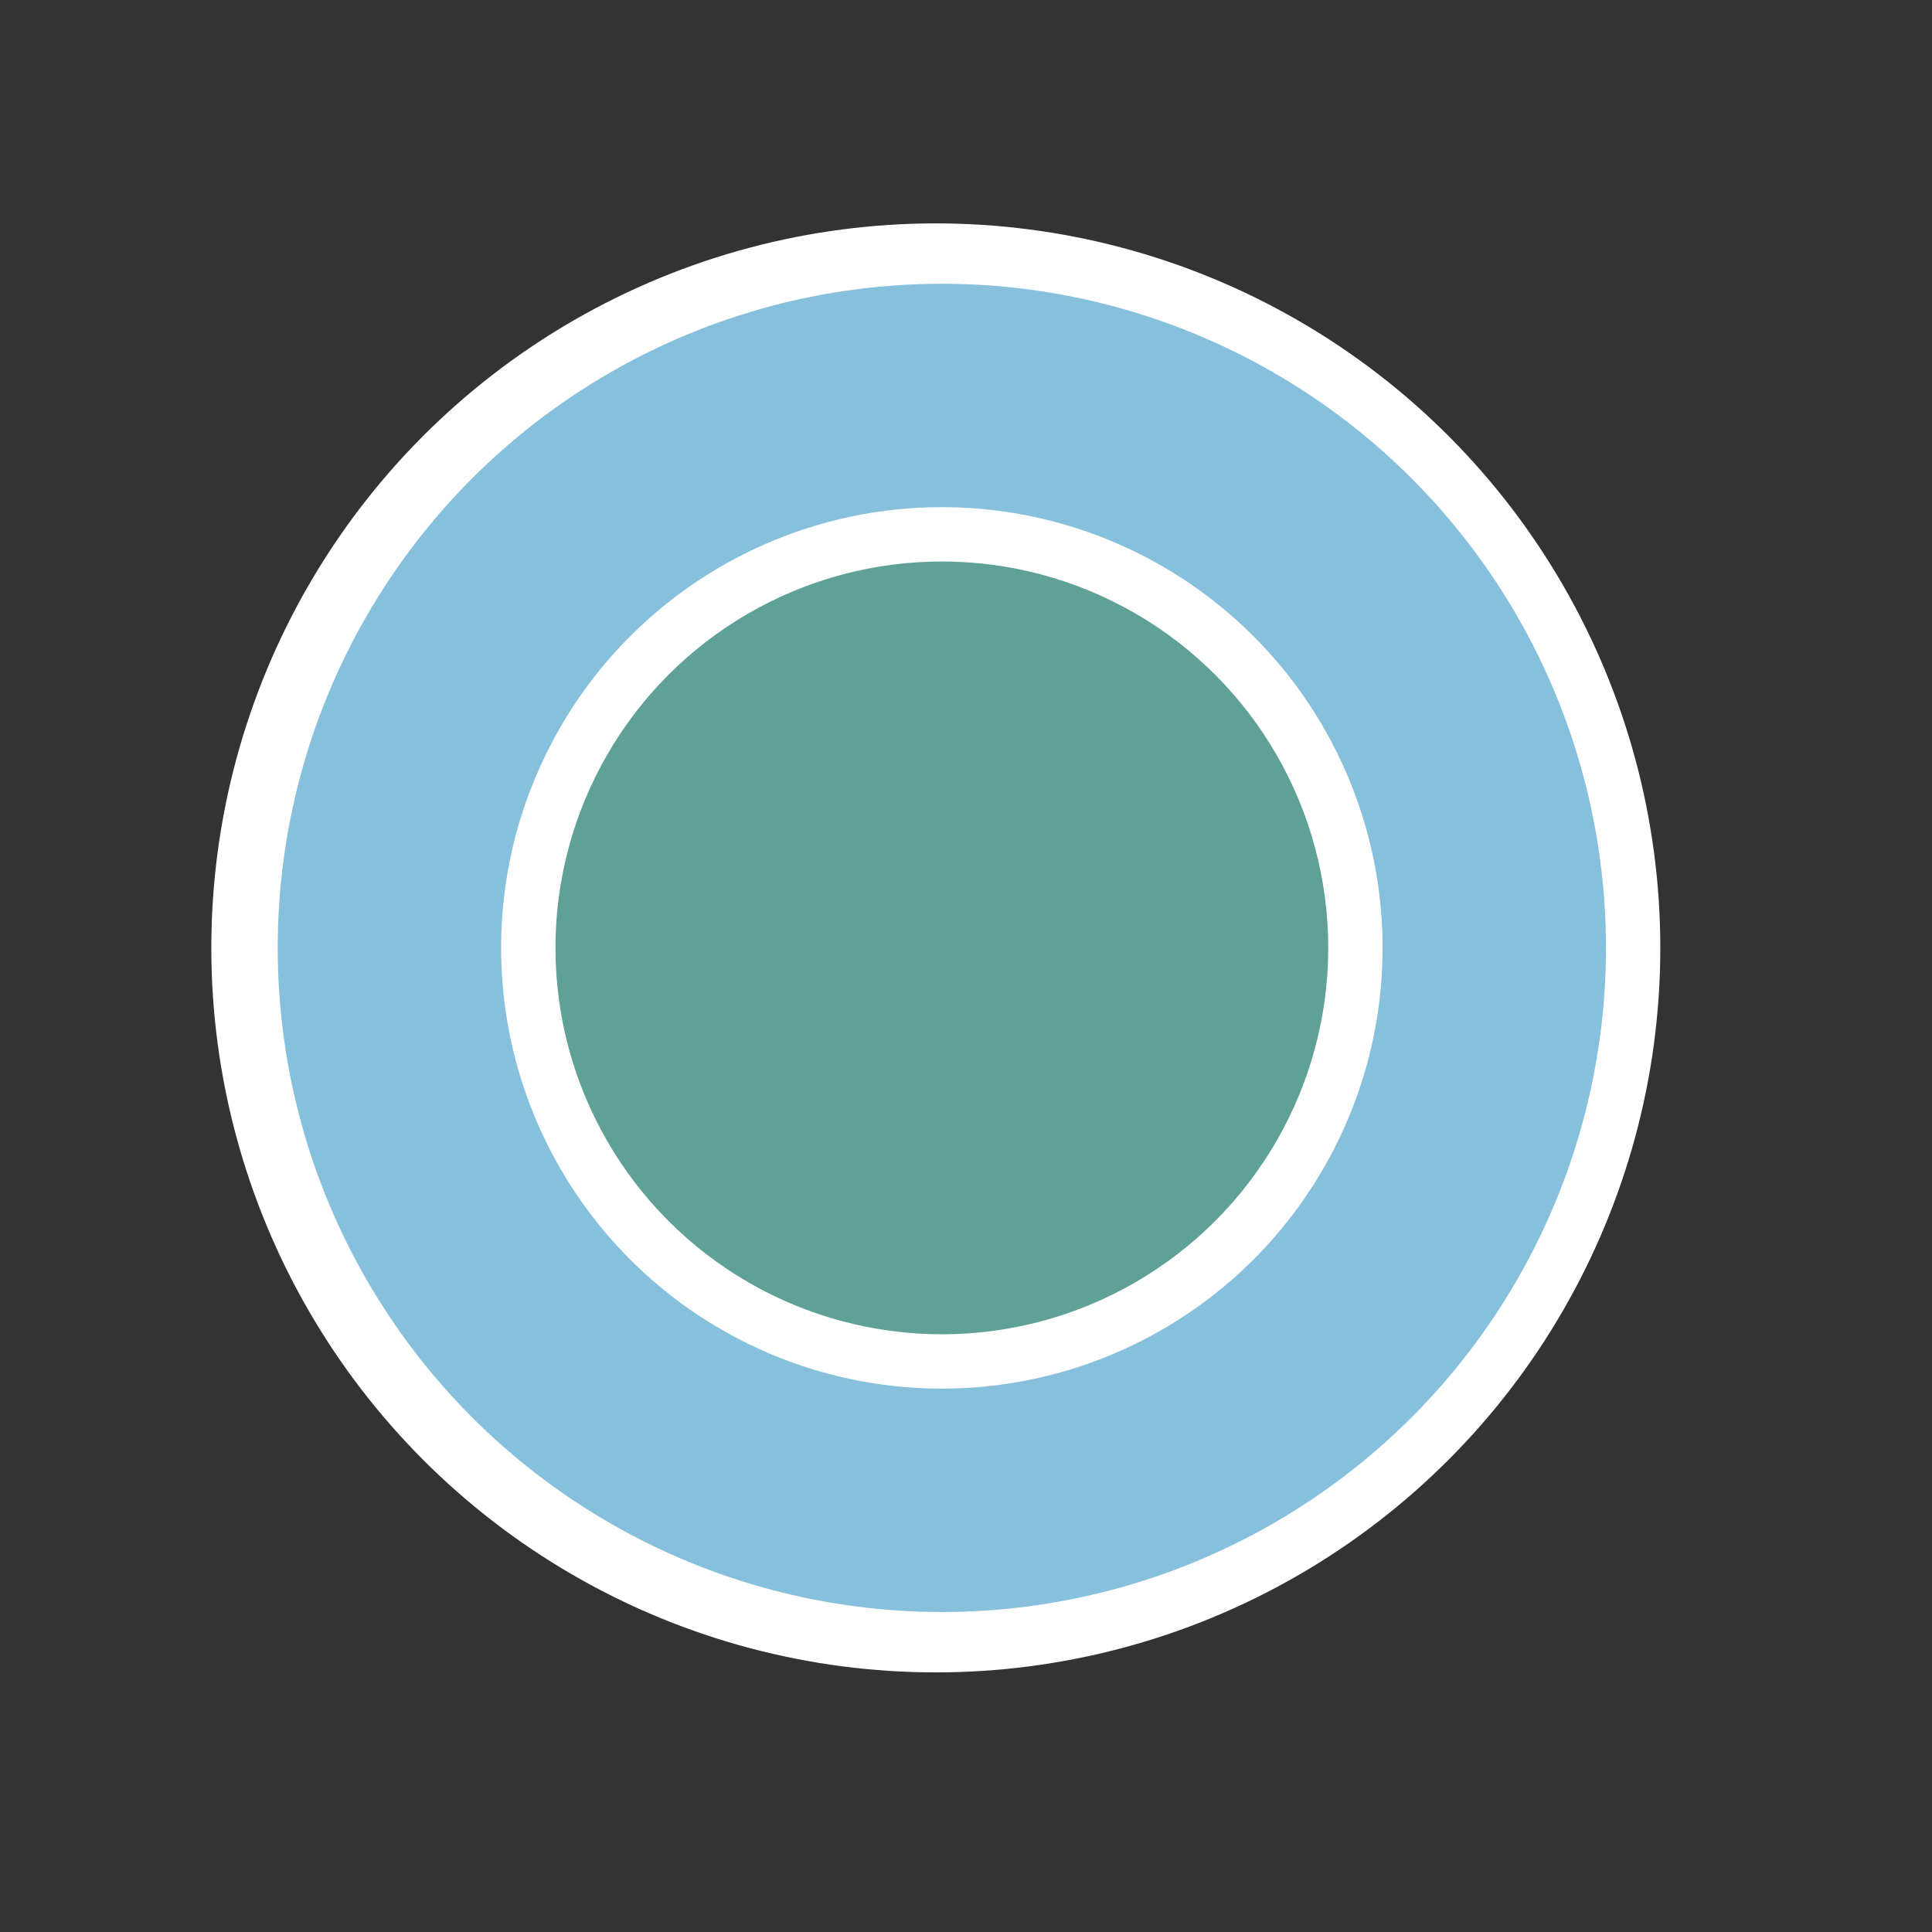 <?xml version="1.0" encoding="utf-8"?>
<!-- Generator: Adobe Illustrator 27.9.0, SVG Export Plug-In . SVG Version: 6.00 Build 0)  -->
<svg version="1.1" id="ic_diabetic" xmlns="http://www.w3.org/2000/svg" xmlns:xlink="http://www.w3.org/1999/xlink" x="0px"
	 y="0px" viewBox="0 0 32 32" style="enable-background:new 0 0 32 32;" xml:space="preserve">
<rect x="0" y="0" width="32" height="32" fill="#333333" stroke="none"/>
<style type="text/css">
	.st0{fill:#FFFFFF;}
	.st1{fill:#86C0DC;}
	.st2{fill:#60A197;}
</style>
<circle class="st0" cx="15.5" cy="15.7" r="12"/>
<circle class="st1" cx="15.6" cy="15.7" r="11"/>
<circle class="st0" cx="15.6" cy="15.7" r="7.3"/>
<circle class="st2" cx="15.6" cy="15.7" r="6.4"/>
</svg>

